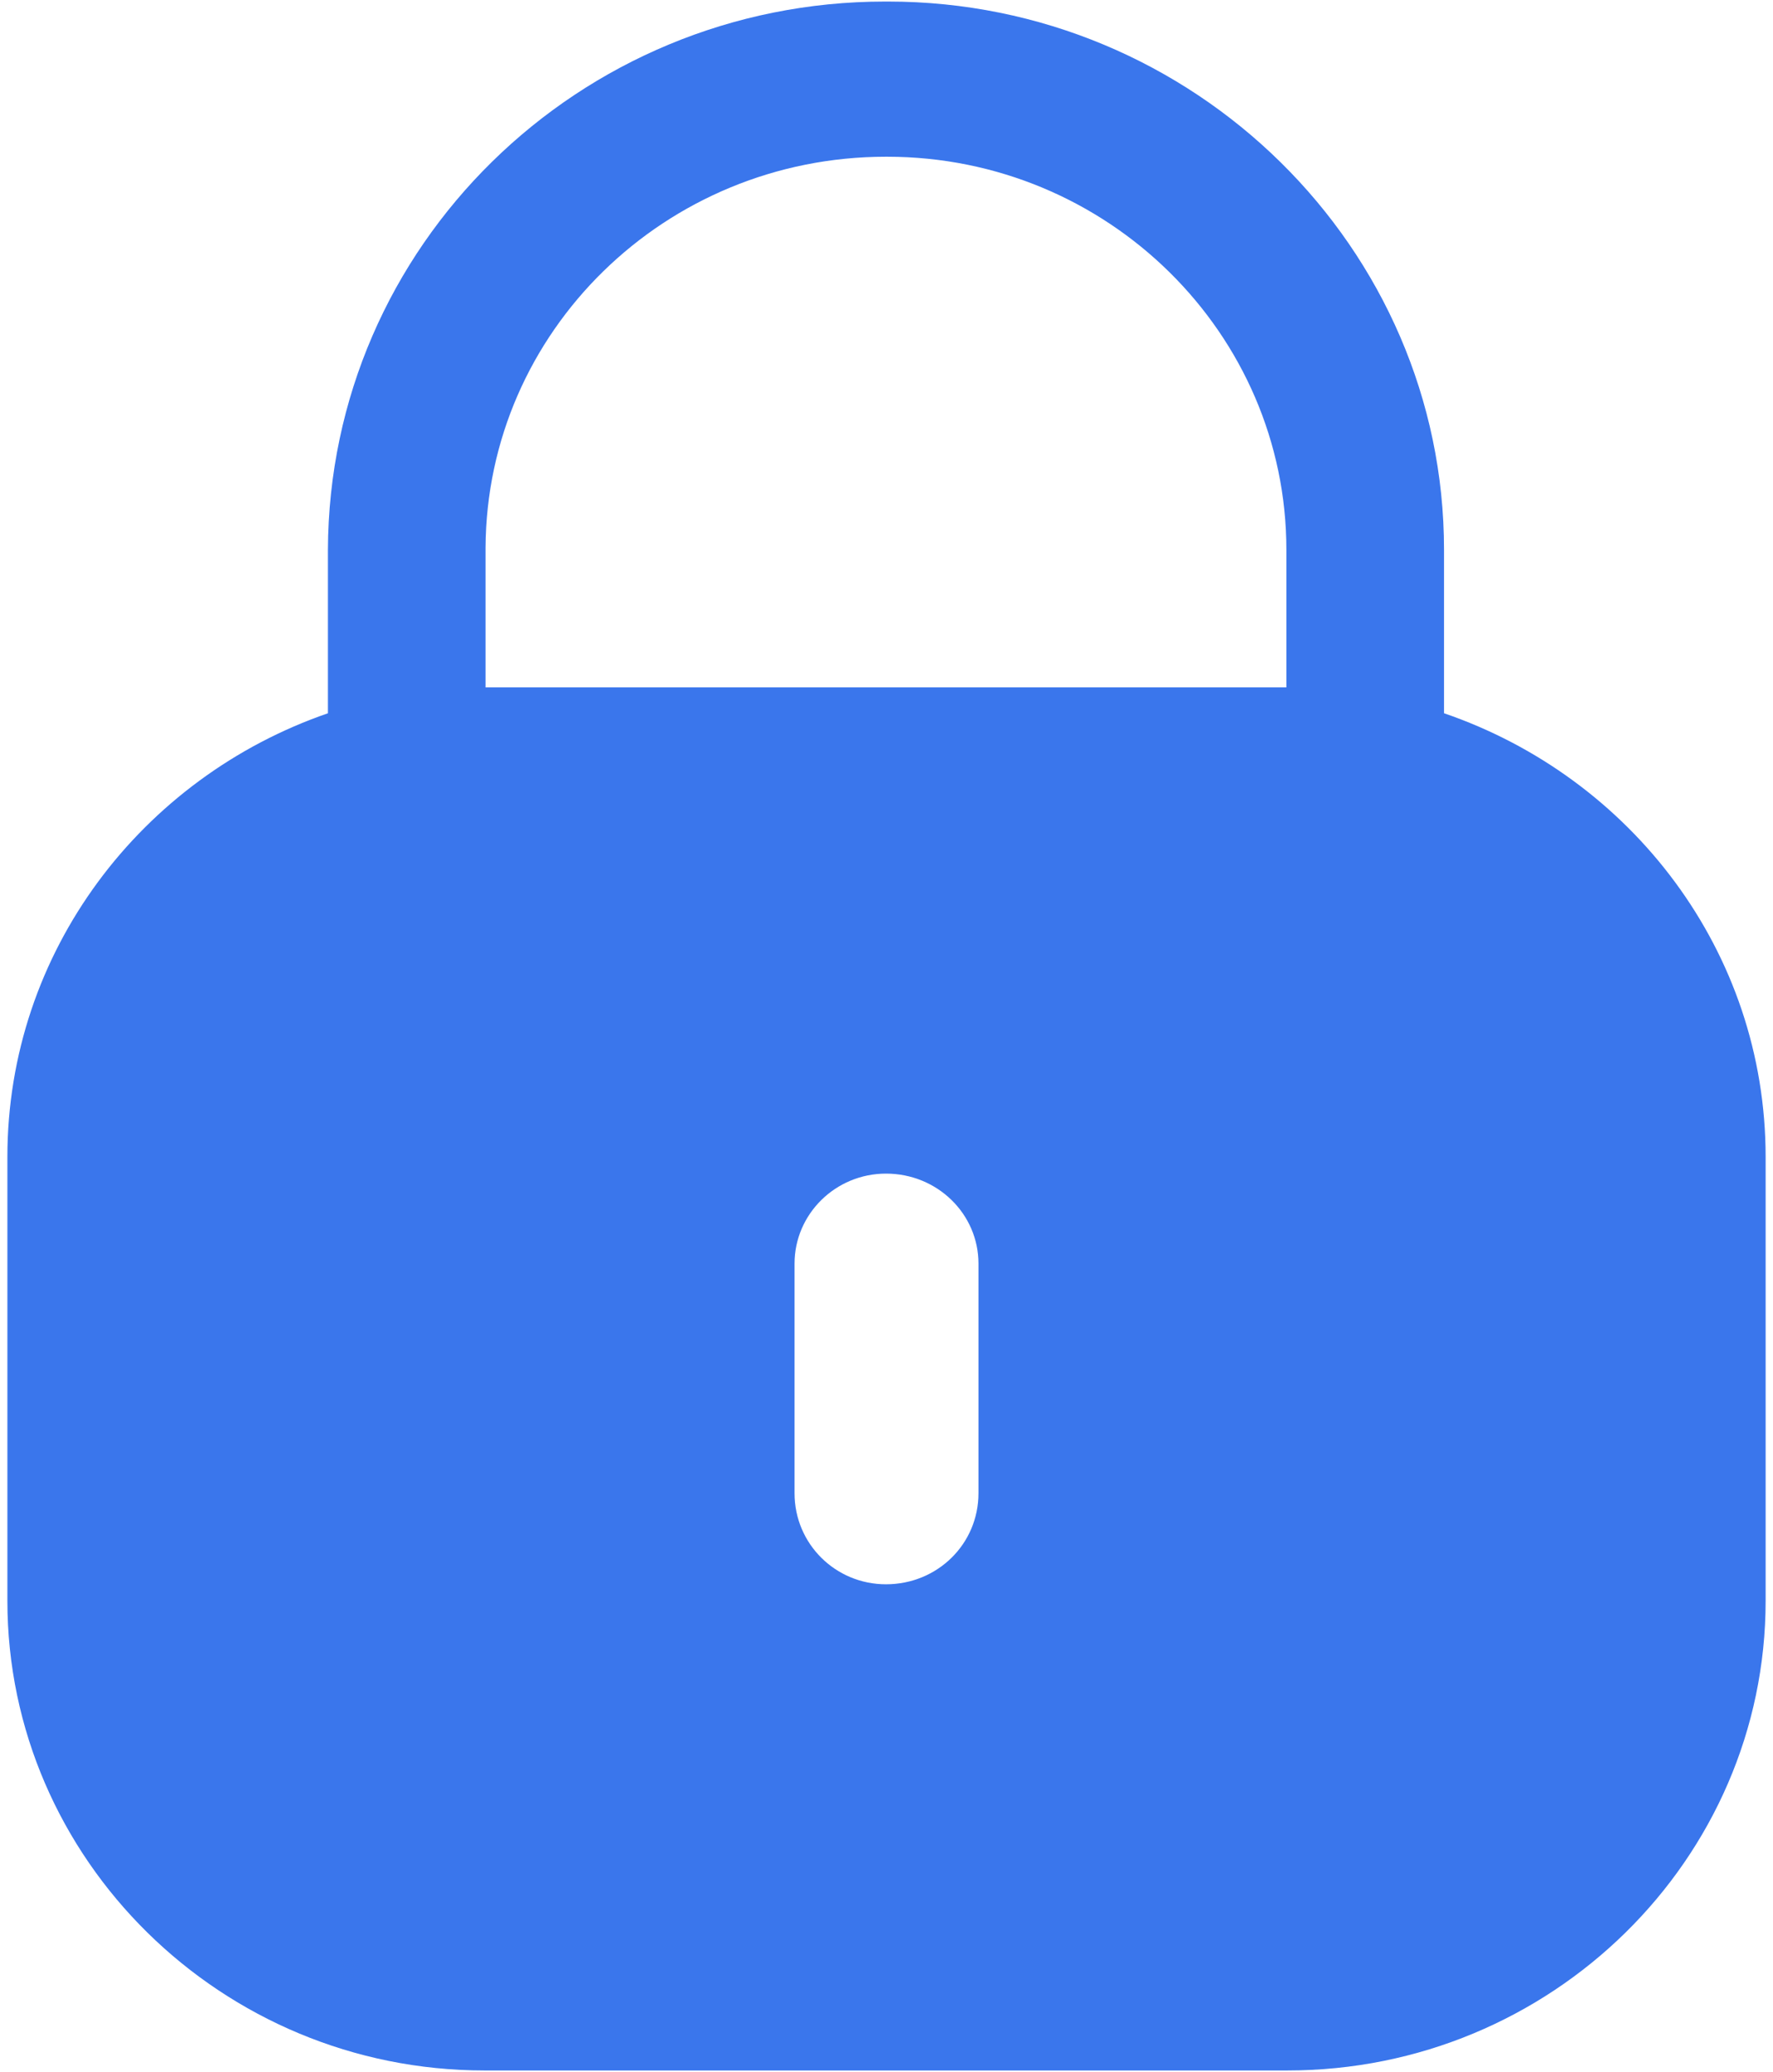 <svg width="95" height="111" viewBox="0 0 95 111" fill="none" xmlns="http://www.w3.org/2000/svg">
<path fill-rule="evenodd" clip-rule="evenodd" d="M77.373 38.209V29.454C77.373 13.272 63.971 0.083 47.584 0.083H47.416C31.029 0.083 17.627 13.167 17.571 29.454V38.21C7.604 41.646 0.396 50.961 0.396 61.983V85.757C0.396 99.611 11.884 110.916 25.962 110.916H68.983C83.117 110.916 94.605 99.611 94.605 85.757V61.983C94.605 50.961 87.397 41.645 77.374 38.209C77.373 38.209 77.373 38.209 77.373 38.209ZM68.926 36.824V29.454C68.926 17.872 59.353 8.396 47.528 8.396H47.472C35.647 8.396 26.074 17.767 26.017 29.343V36.824H68.926ZM52.428 79.994C52.428 82.71 50.232 84.871 47.472 84.871C44.769 84.871 42.573 82.71 42.573 79.994V67.692C42.573 65.037 44.769 62.871 47.472 62.871C50.232 62.871 52.428 65.037 52.428 67.692V79.994Z" fill="#3A76EC"/>
</svg>
